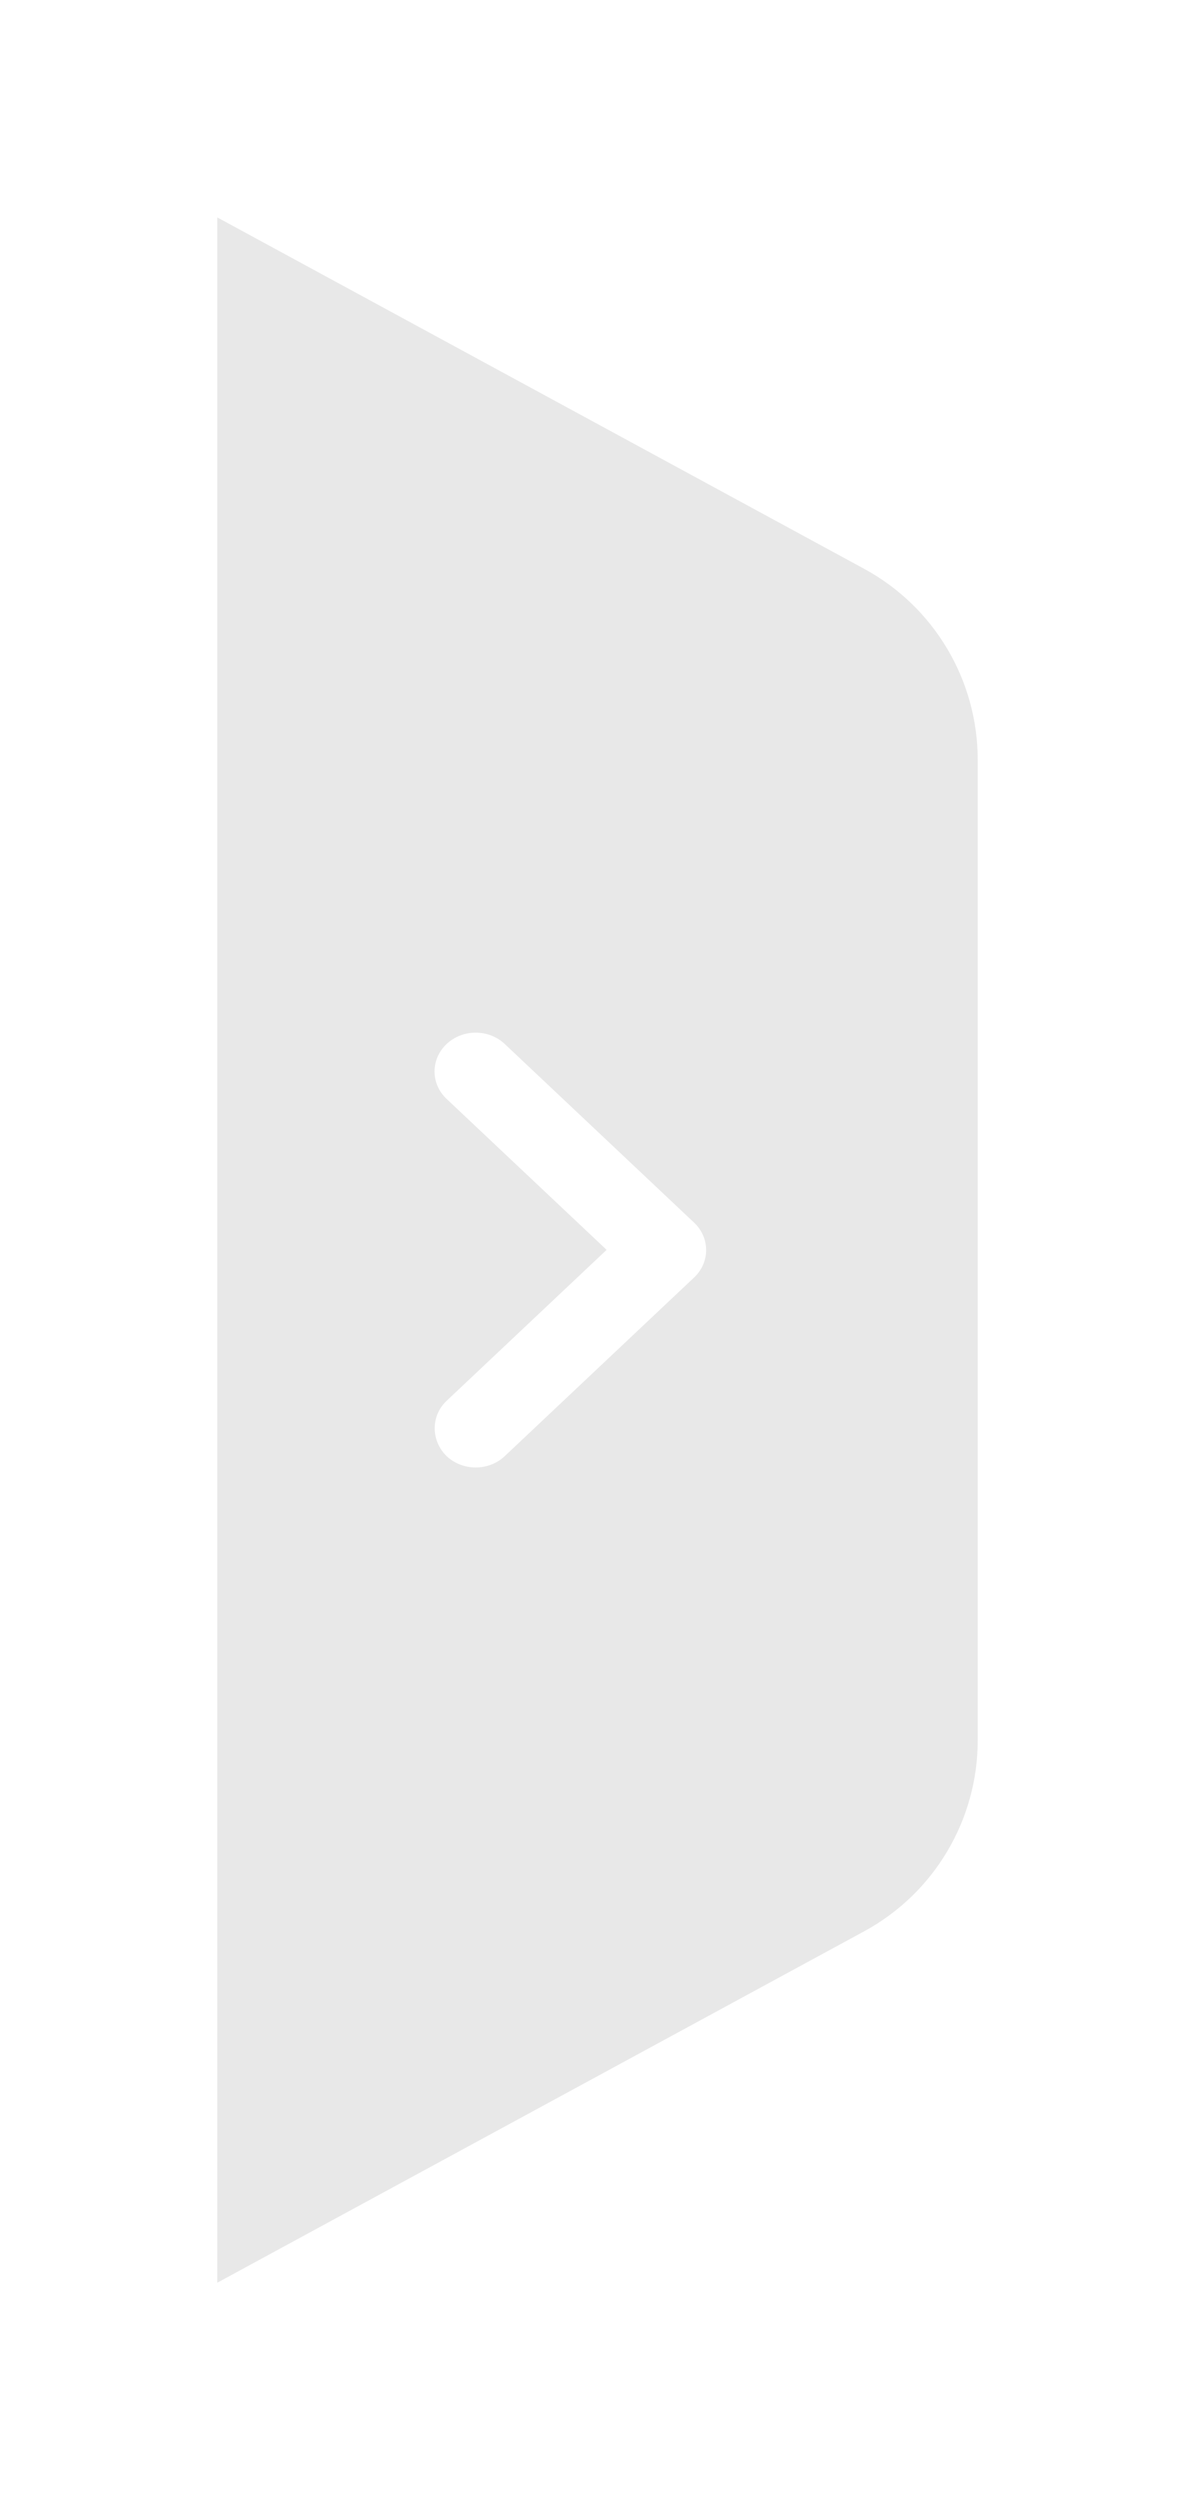<svg width="22" height="46" viewBox="0 0 22 46" fill="none" xmlns="http://www.w3.org/2000/svg">
<g filter="url(#filter0_d_401_3538)">
<path d="M4 0L15.908 6.465C17.197 7.164 18 8.513 18 9.98V28.02C18 29.487 17.197 30.836 15.908 31.535L4 38V0Z" fill="#E8E8E8"/>
<path d="M8.222 21.774L11.168 18.996L8.222 16.219C7.926 15.94 7.926 15.489 8.222 15.209C8.518 14.93 8.997 14.93 9.293 15.209L12.778 18.495C13.074 18.774 13.074 19.226 12.778 19.505L9.293 22.791C8.997 23.07 8.518 23.07 8.222 22.791C7.934 22.511 7.926 22.053 8.222 21.774Z" fill="white"/>
</g>
<defs>
<filter id="filter0_d_401_3538" x="0" y="0" width="22" height="46" filterUnits="userSpaceOnUse" color-interpolation-filters="sRGB">
<feFlood flood-opacity="0" result="BackgroundImageFix"/>
<feColorMatrix in="SourceAlpha" type="matrix" values="0 0 0 0 0 0 0 0 0 0 0 0 0 0 0 0 0 0 127 0" result="hardAlpha"/>
<feOffset dy="4"/>
<feGaussianBlur stdDeviation="2"/>
<feComposite in2="hardAlpha" operator="out"/>
<feColorMatrix type="matrix" values="0 0 0 0 0 0 0 0 0 0 0 0 0 0 0 0 0 0 0.25 0"/>
<feBlend mode="normal" in2="BackgroundImageFix" result="effect1_dropShadow_401_3538"/>
<feBlend mode="normal" in="SourceGraphic" in2="effect1_dropShadow_401_3538" result="shape"/>
</filter>
</defs>
</svg>
